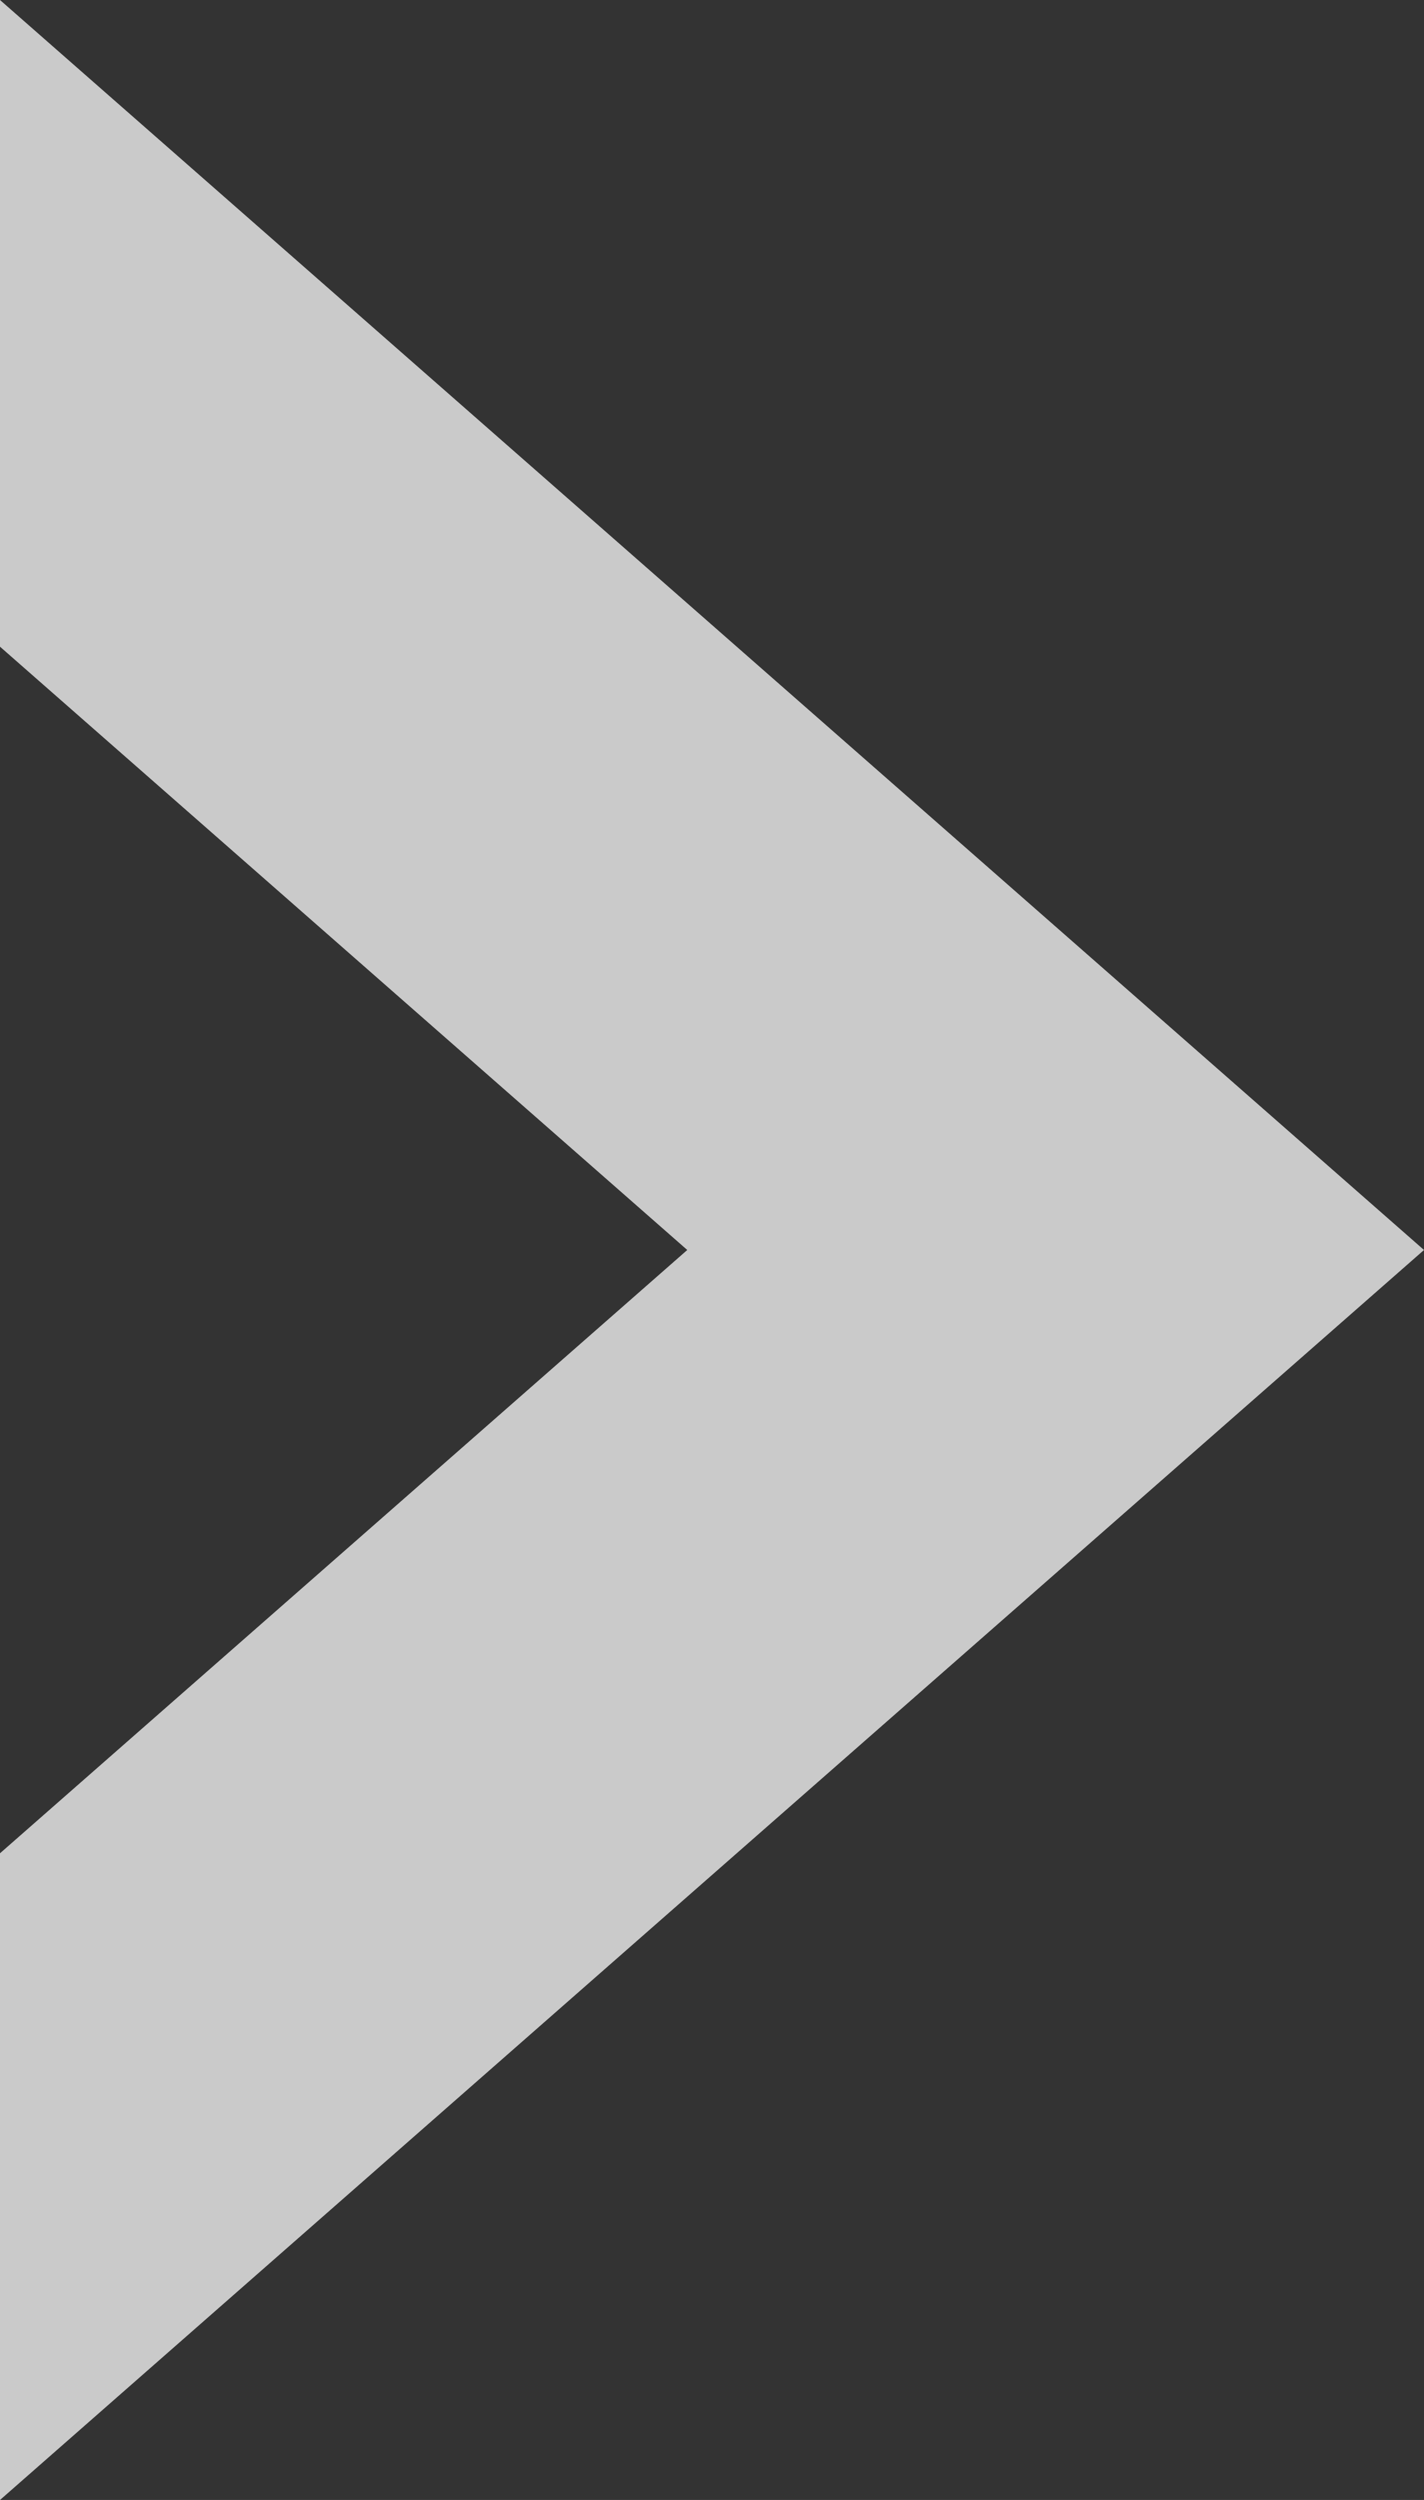<svg width="57" height="100" viewBox="0 0 57 100" fill="none" xmlns="http://www.w3.org/2000/svg">
<rect x="0" y="0" width="57" height="100" fill="#333333" stroke="none"/>
<path d="M0 25.868L27.51 50L0 74.132V100L57 50L0 0V25.868Z" fill="white" fill-opacity="0.74"/>
</svg>
